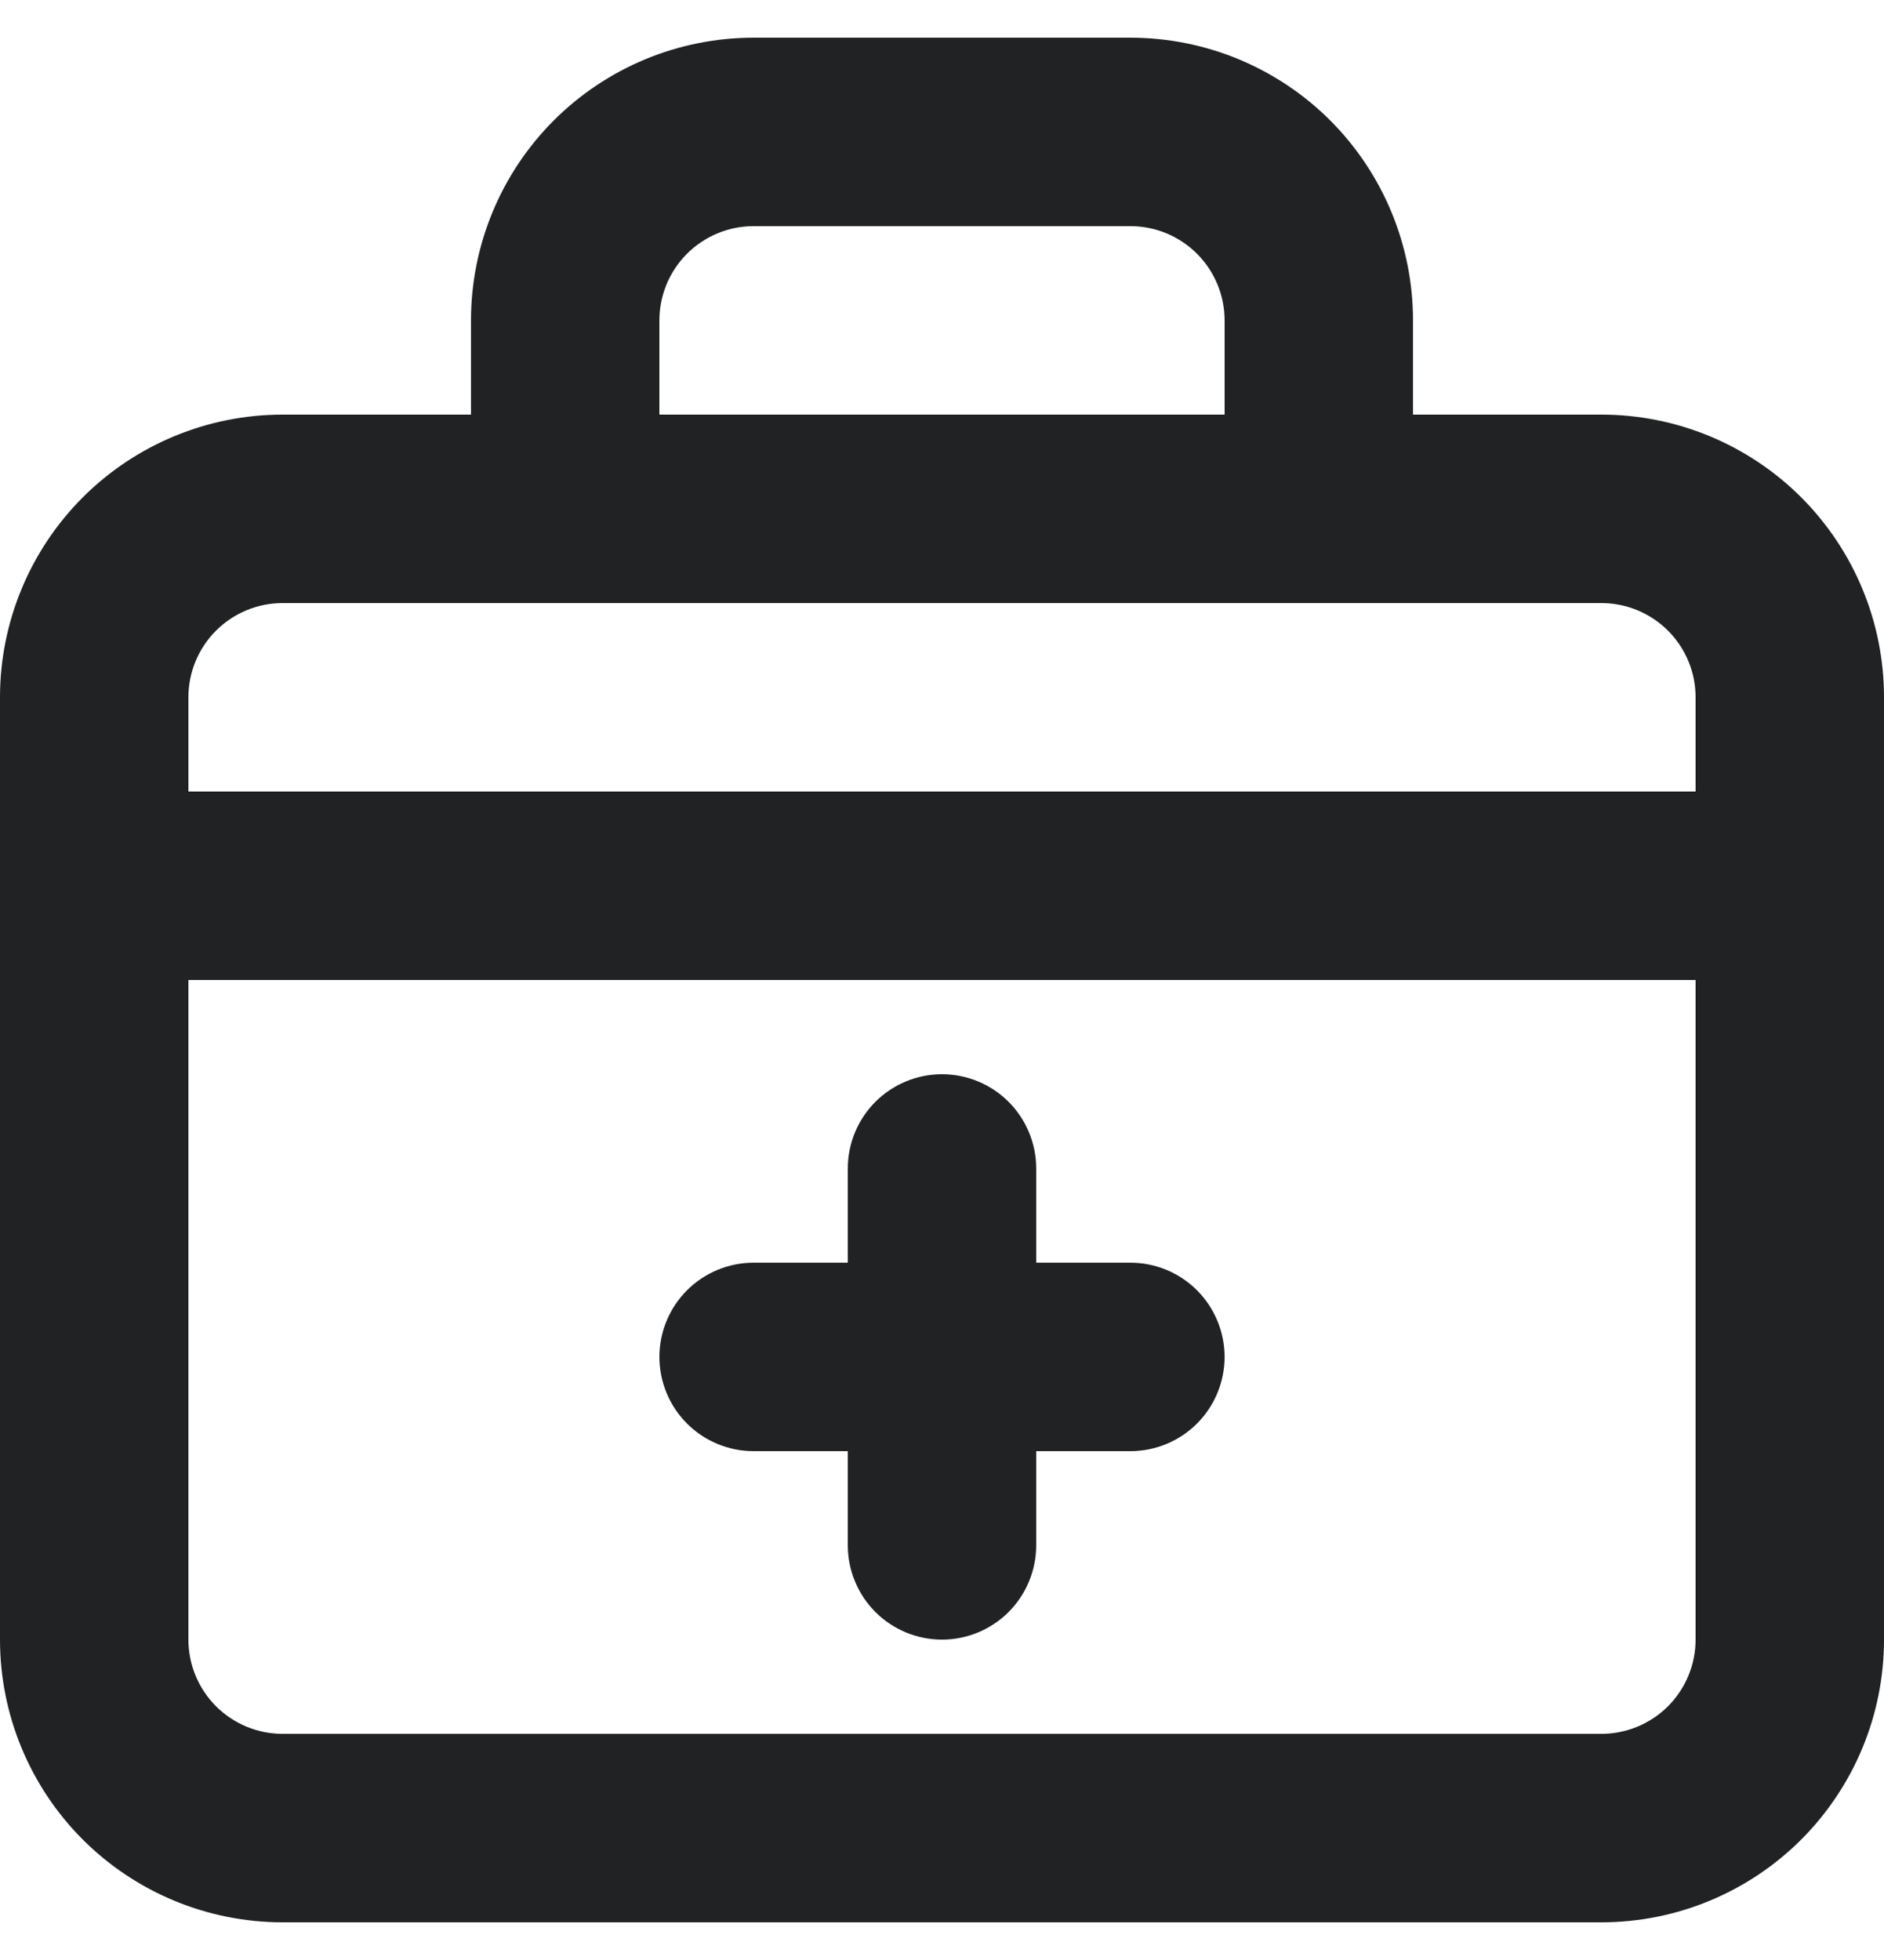 <svg width="25" height="26" viewBox="0 0 25 26" fill="none" xmlns="http://www.w3.org/2000/svg">
<path d="M10 19.25H11.25V20.5C11.25 20.831 11.382 21.149 11.616 21.384C11.851 21.618 12.168 21.75 12.5 21.75C12.832 21.75 13.149 21.618 13.384 21.384C13.618 21.149 13.75 20.831 13.75 20.5V19.25H15C15.332 19.25 15.649 19.118 15.884 18.884C16.118 18.649 16.25 18.331 16.25 18C16.25 17.669 16.118 17.351 15.884 17.116C15.649 16.882 15.332 16.75 15 16.75H13.75V15.5C13.75 15.168 13.618 14.851 13.384 14.616C13.149 14.382 12.832 14.25 12.5 14.25C12.168 14.25 11.851 14.382 11.616 14.616C11.382 14.851 11.25 15.168 11.25 15.5V16.75H10C9.668 16.75 9.351 16.882 9.116 17.116C8.882 17.351 8.75 17.669 8.75 18C8.75 18.331 8.882 18.649 9.116 18.884C9.351 19.118 9.668 19.25 10 19.25ZM21.25 5.5H18.75V4.25C18.75 3.255 18.355 2.302 17.652 1.598C16.948 0.895 15.995 0.5 15 0.5H10C9.005 0.5 8.052 0.895 7.348 1.598C6.645 2.302 6.25 3.255 6.25 4.25V5.5H3.75C2.755 5.5 1.802 5.895 1.098 6.598C0.395 7.302 0 8.255 0 9.25V21.75C0 22.745 0.395 23.698 1.098 24.402C1.802 25.105 2.755 25.5 3.75 25.5H21.25C22.245 25.5 23.198 25.105 23.902 24.402C24.605 23.698 25 22.745 25 21.75V9.25C25 8.255 24.605 7.302 23.902 6.598C23.198 5.895 22.245 5.5 21.25 5.5ZM8.75 4.25C8.75 3.918 8.882 3.601 9.116 3.366C9.351 3.132 9.668 3 10 3H15C15.332 3 15.649 3.132 15.884 3.366C16.118 3.601 16.25 3.918 16.25 4.25V5.5H8.75V4.25ZM22.5 21.75C22.5 22.081 22.368 22.399 22.134 22.634C21.899 22.868 21.581 23 21.25 23H3.75C3.418 23 3.101 22.868 2.866 22.634C2.632 22.399 2.5 22.081 2.5 21.75V13H22.5V21.75ZM22.5 10.5H2.5V9.25C2.5 8.918 2.632 8.601 2.866 8.366C3.101 8.132 3.418 8 3.75 8H21.25C21.581 8 21.899 8.132 22.134 8.366C22.368 8.601 22.5 8.918 22.5 9.25V10.5Z" fill="#212223"/>
</svg>
